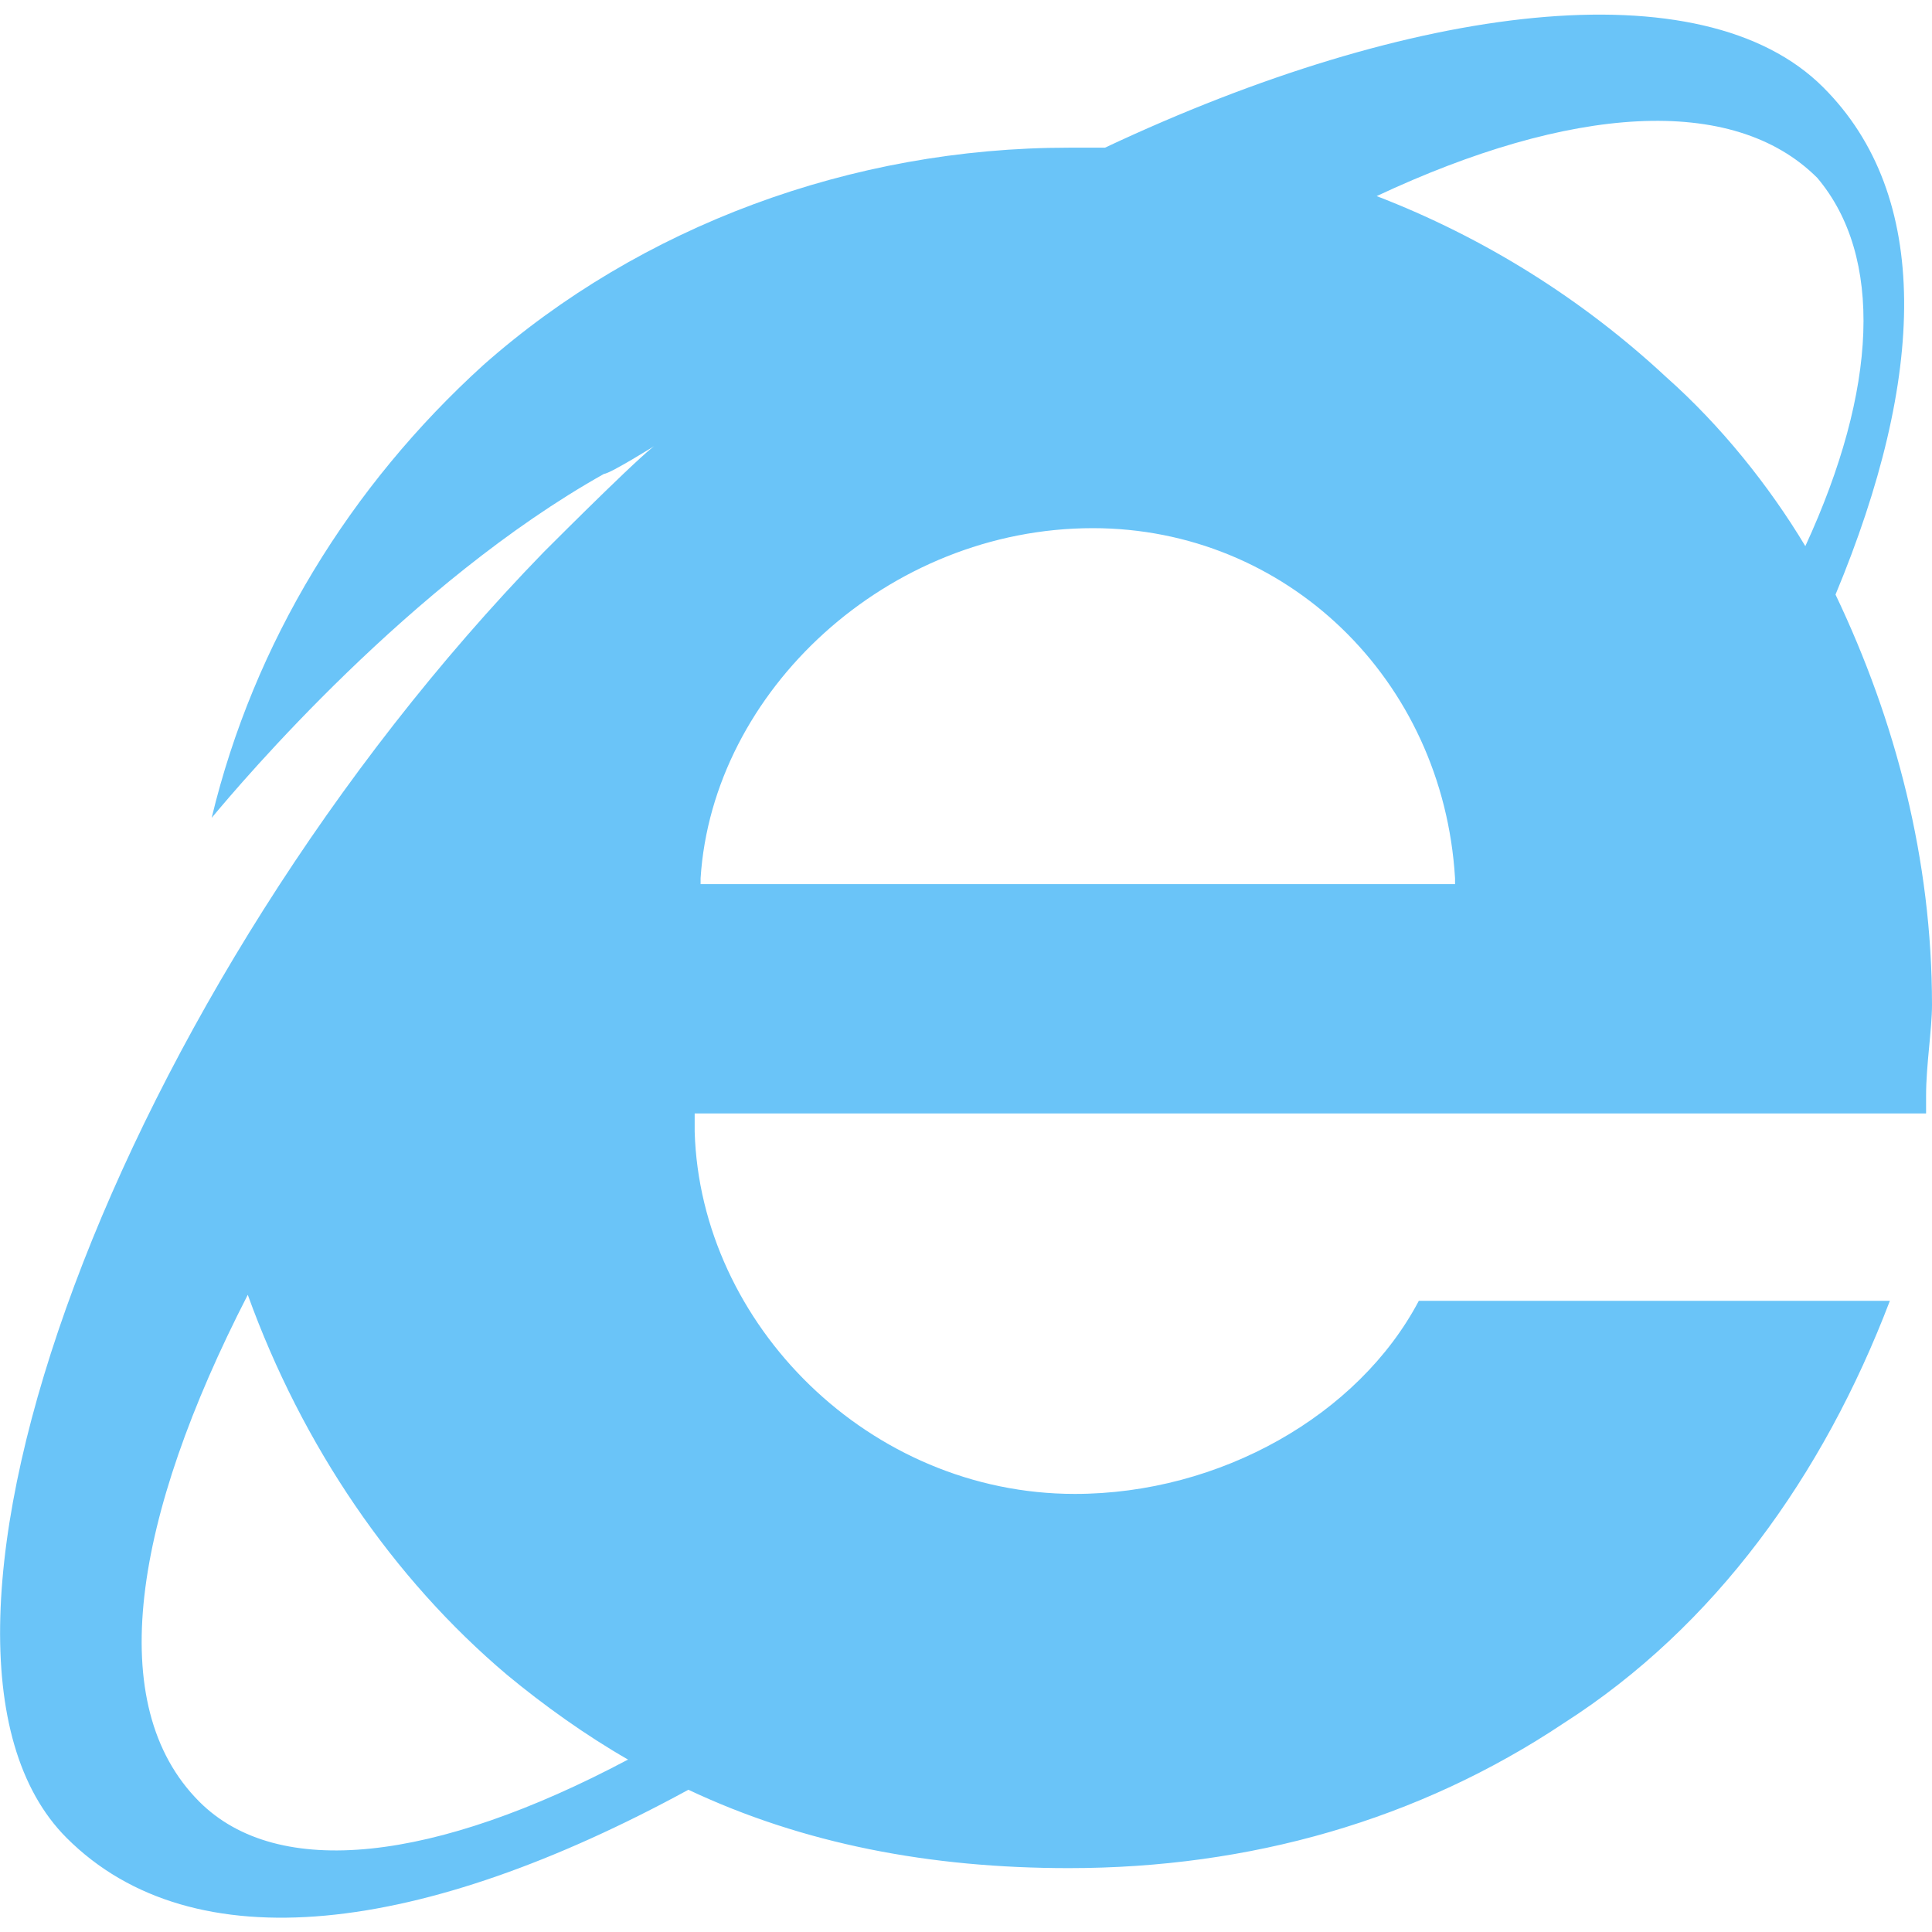 <svg width="16" height="16" viewBox="0 0 16 16" fill="none" xmlns="http://www.w3.org/2000/svg">
<g clip-path="url(#clip0)">
<path d="M15.201 4.924C15.951 3.122 16 1.622 15.099 0.723C14.099 -0.277 11.701 0.023 9.151 1.223H8.852C7.05 1.223 5.302 1.874 4.003 3.023C2.901 4.023 2.102 5.322 1.753 6.773C2.003 6.473 3.401 4.822 5.003 3.924C5.052 3.924 5.451 3.674 5.451 3.674C5.401 3.674 4.651 4.424 4.503 4.572C1.003 8.174 -1.047 13.622 0.552 15.221C1.602 16.27 3.503 16.02 5.701 14.822C6.651 15.27 7.701 15.471 8.852 15.471C10.352 15.471 11.75 15.072 12.951 14.27C14.201 13.471 15.099 12.221 15.651 10.773H11.75C11.25 11.721 10.102 12.372 8.901 12.372C7.201 12.372 5.8 10.971 5.753 9.372V9.221H15.951V9.072C15.951 8.822 16 8.523 16 8.322C16 7.122 15.701 5.973 15.201 4.924ZM1.651 14.921C0.852 14.122 1.102 12.572 2.052 10.723C2.503 11.973 3.253 13.072 4.201 13.872C4.503 14.122 4.852 14.372 5.201 14.572C3.602 15.421 2.302 15.572 1.651 14.921ZM11.901 7.322H5.802V7.273C5.901 5.723 7.352 4.374 9.05 4.374C10.651 4.374 11.951 5.624 12.05 7.273V7.322H11.901ZM14.951 4.523C14.651 4.023 14.25 3.523 13.8 3.124C13.104 2.476 12.289 1.966 11.401 1.624C13 0.874 14.349 0.773 15.05 1.473C15.599 2.124 15.55 3.223 14.951 4.523C14.951 4.572 14.951 4.572 14.951 4.523C14.951 4.572 14.951 4.572 14.951 4.523Z" fill="#6AC4F8"/>
</g>
<defs>
<clipPath id="clip0">
<rect width="16" height="16" fill="white"/>
</clipPath>
</defs>
</svg>
